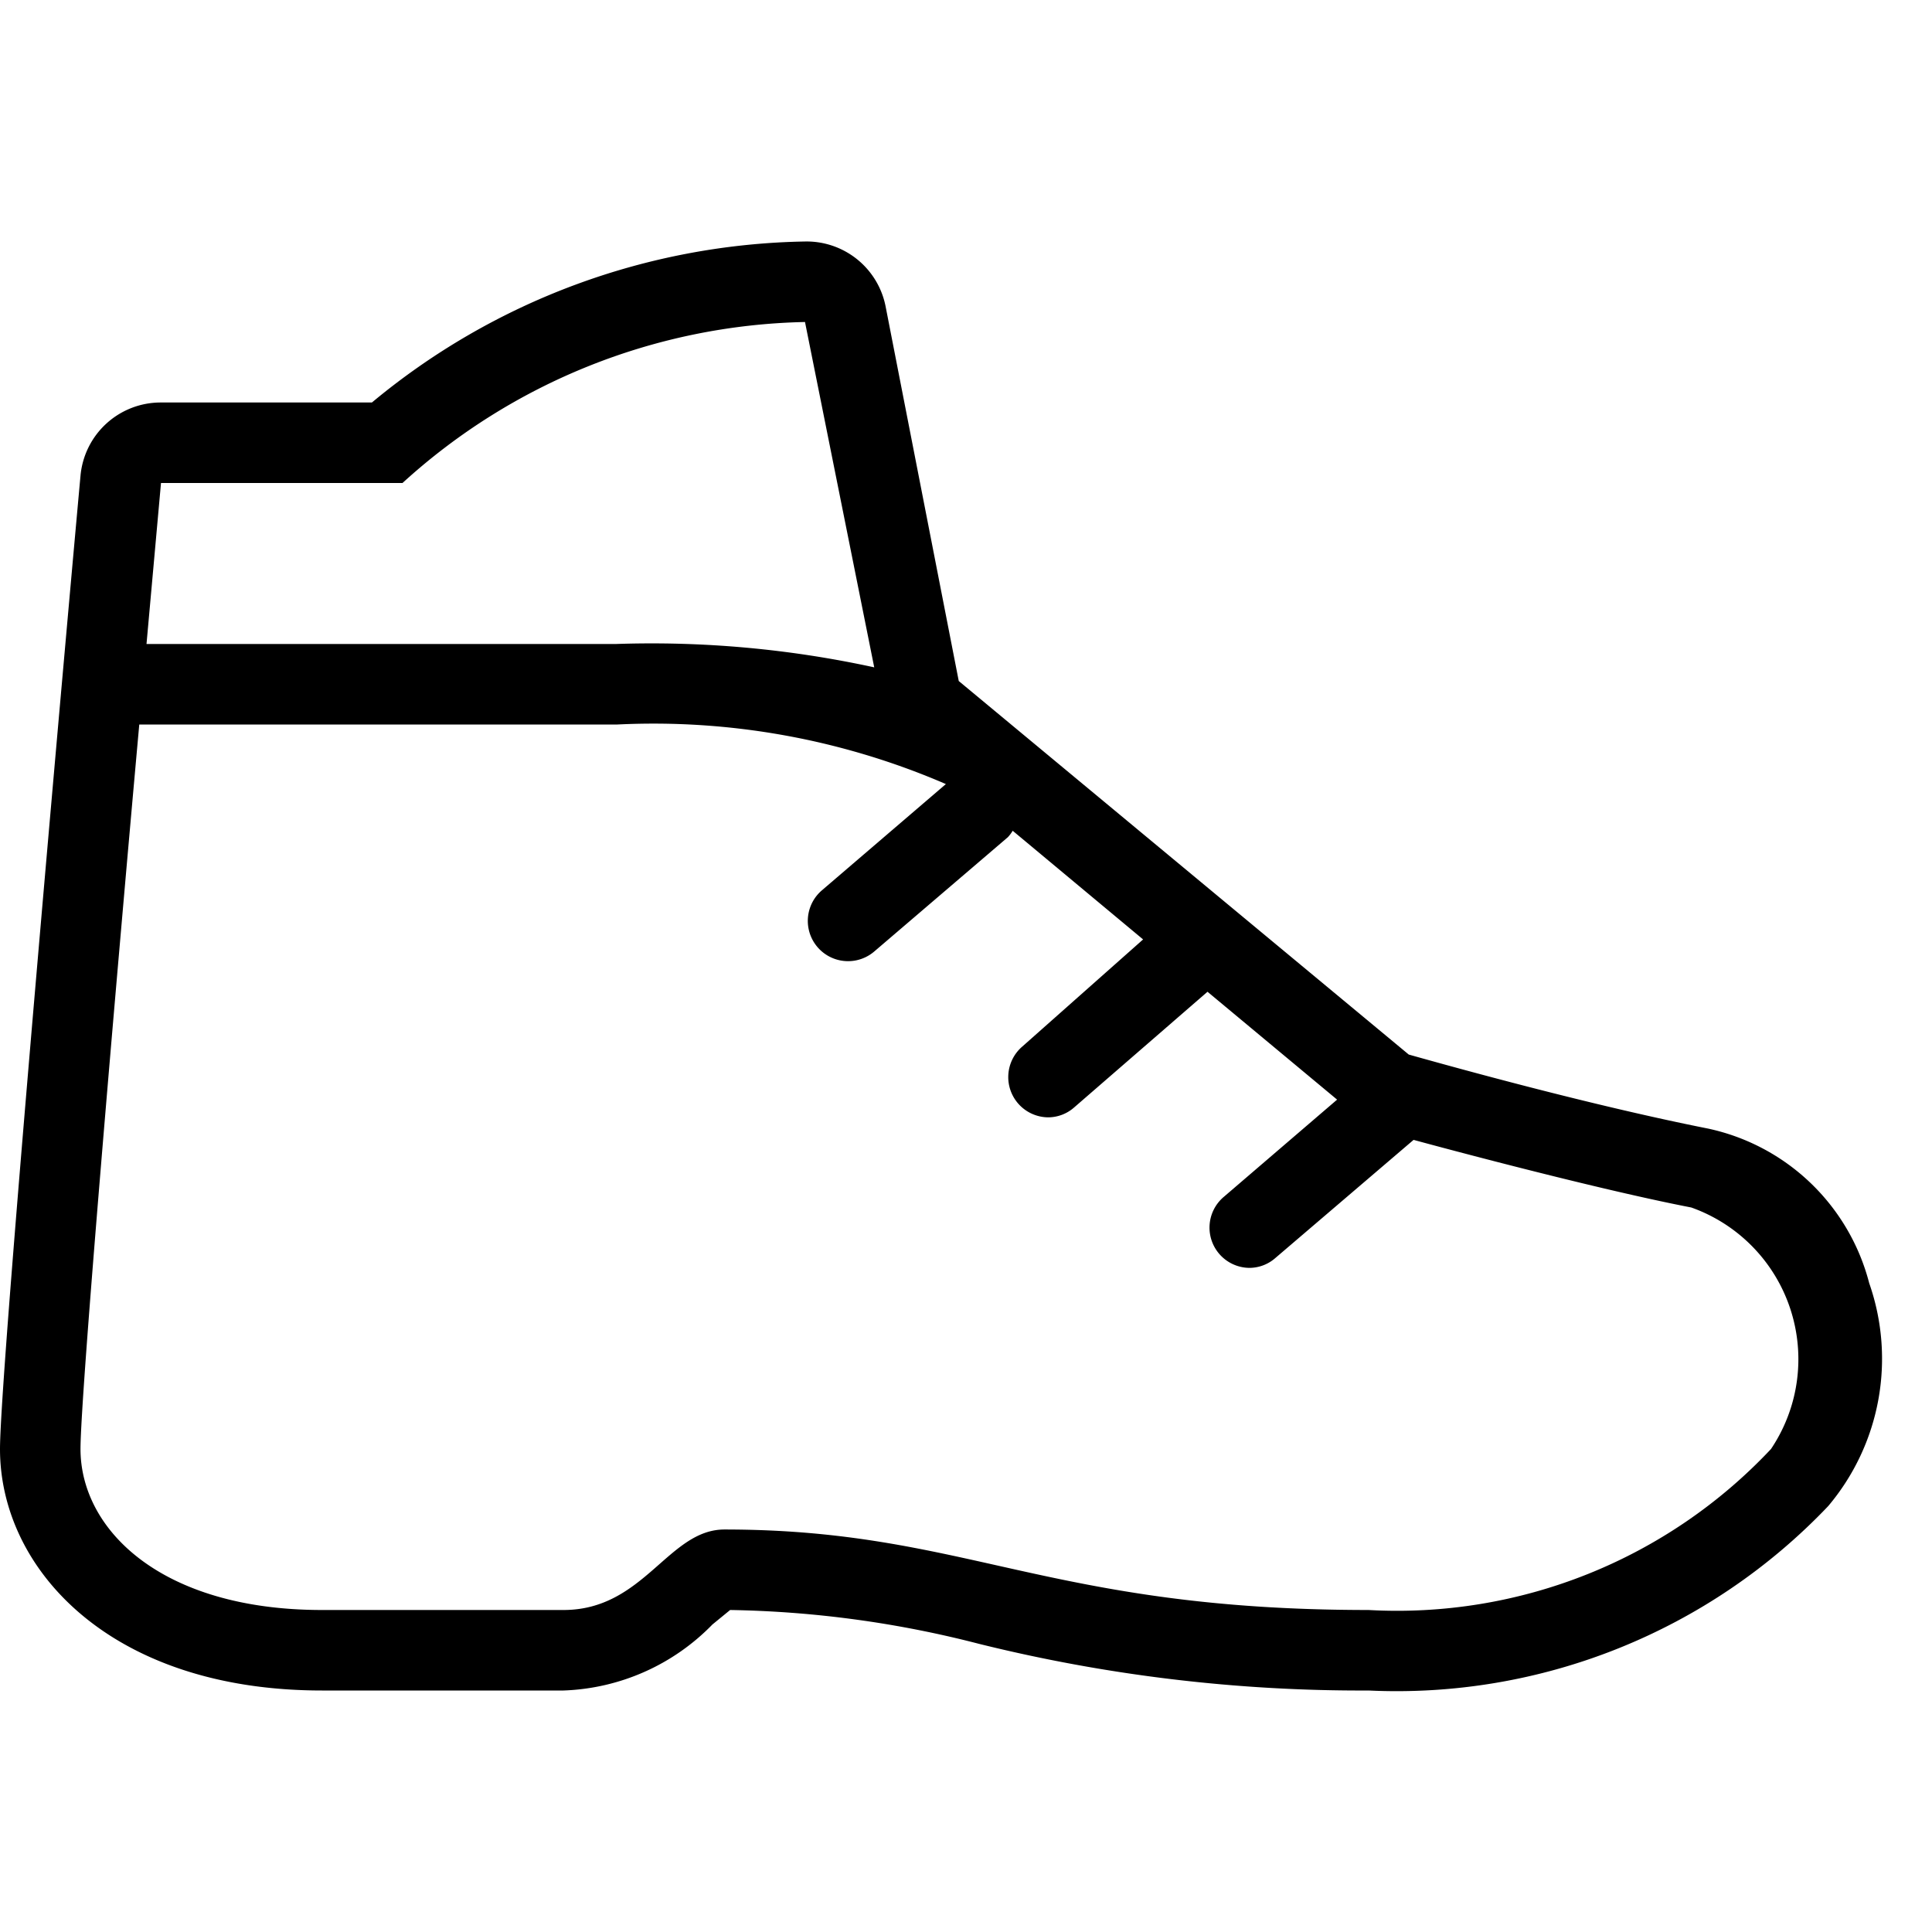 <svg xmlns="http://www.w3.org/2000/svg" viewBox="0 0 24 24"><g id="Icons"><path d="M23.22,15.94a2.64,2.64,0,0,0-2-1.92c-1.46-.29-3.15-.76-3.72-.92L11.91,8.46,11,3.8A1,1,0,0,0,10,3,8.64,8.64,0,0,0,4.62,5H2a1,1,0,0,0-1,.91C.9,7,0,17,0,18c0,1.49,1.37,3,4,3H7a2.71,2.71,0,0,0,1.85-.82L9.07,20a13.17,13.17,0,0,1,3.09.42A19.7,19.7,0,0,0,17,21a7.4,7.4,0,0,0,5.71-2.29A2.84,2.84,0,0,0,23.22,15.94ZM5,6a7.65,7.65,0,0,1,5-2l.86,4.29A13,13,0,0,0,7.65,8H1.82L2,6ZM22,18a6.37,6.37,0,0,1-5,2c-4,0-5-1-8-1-.7,0-1,1-2,1H4c-2,0-3-1-3-2,0-.66.43-5.67.73-9H7.67a9.16,9.16,0,0,1,4.08.74l-1.54,1.32a.5.5,0,1,0,.65.76l1.66-1.42a.47.47,0,0,0,.06-.08l1.62,1.35L12.7,13a.5.5,0,0,0,.32.88.49.49,0,0,0,.32-.12L15,12.32l1.61,1.34-1.41,1.21a.5.5,0,0,0,.32.88.49.49,0,0,0,.32-.12l1.72-1.47s2.16.59,3.45.84A2,2,0,0,1,22,18Z"/></g></svg>